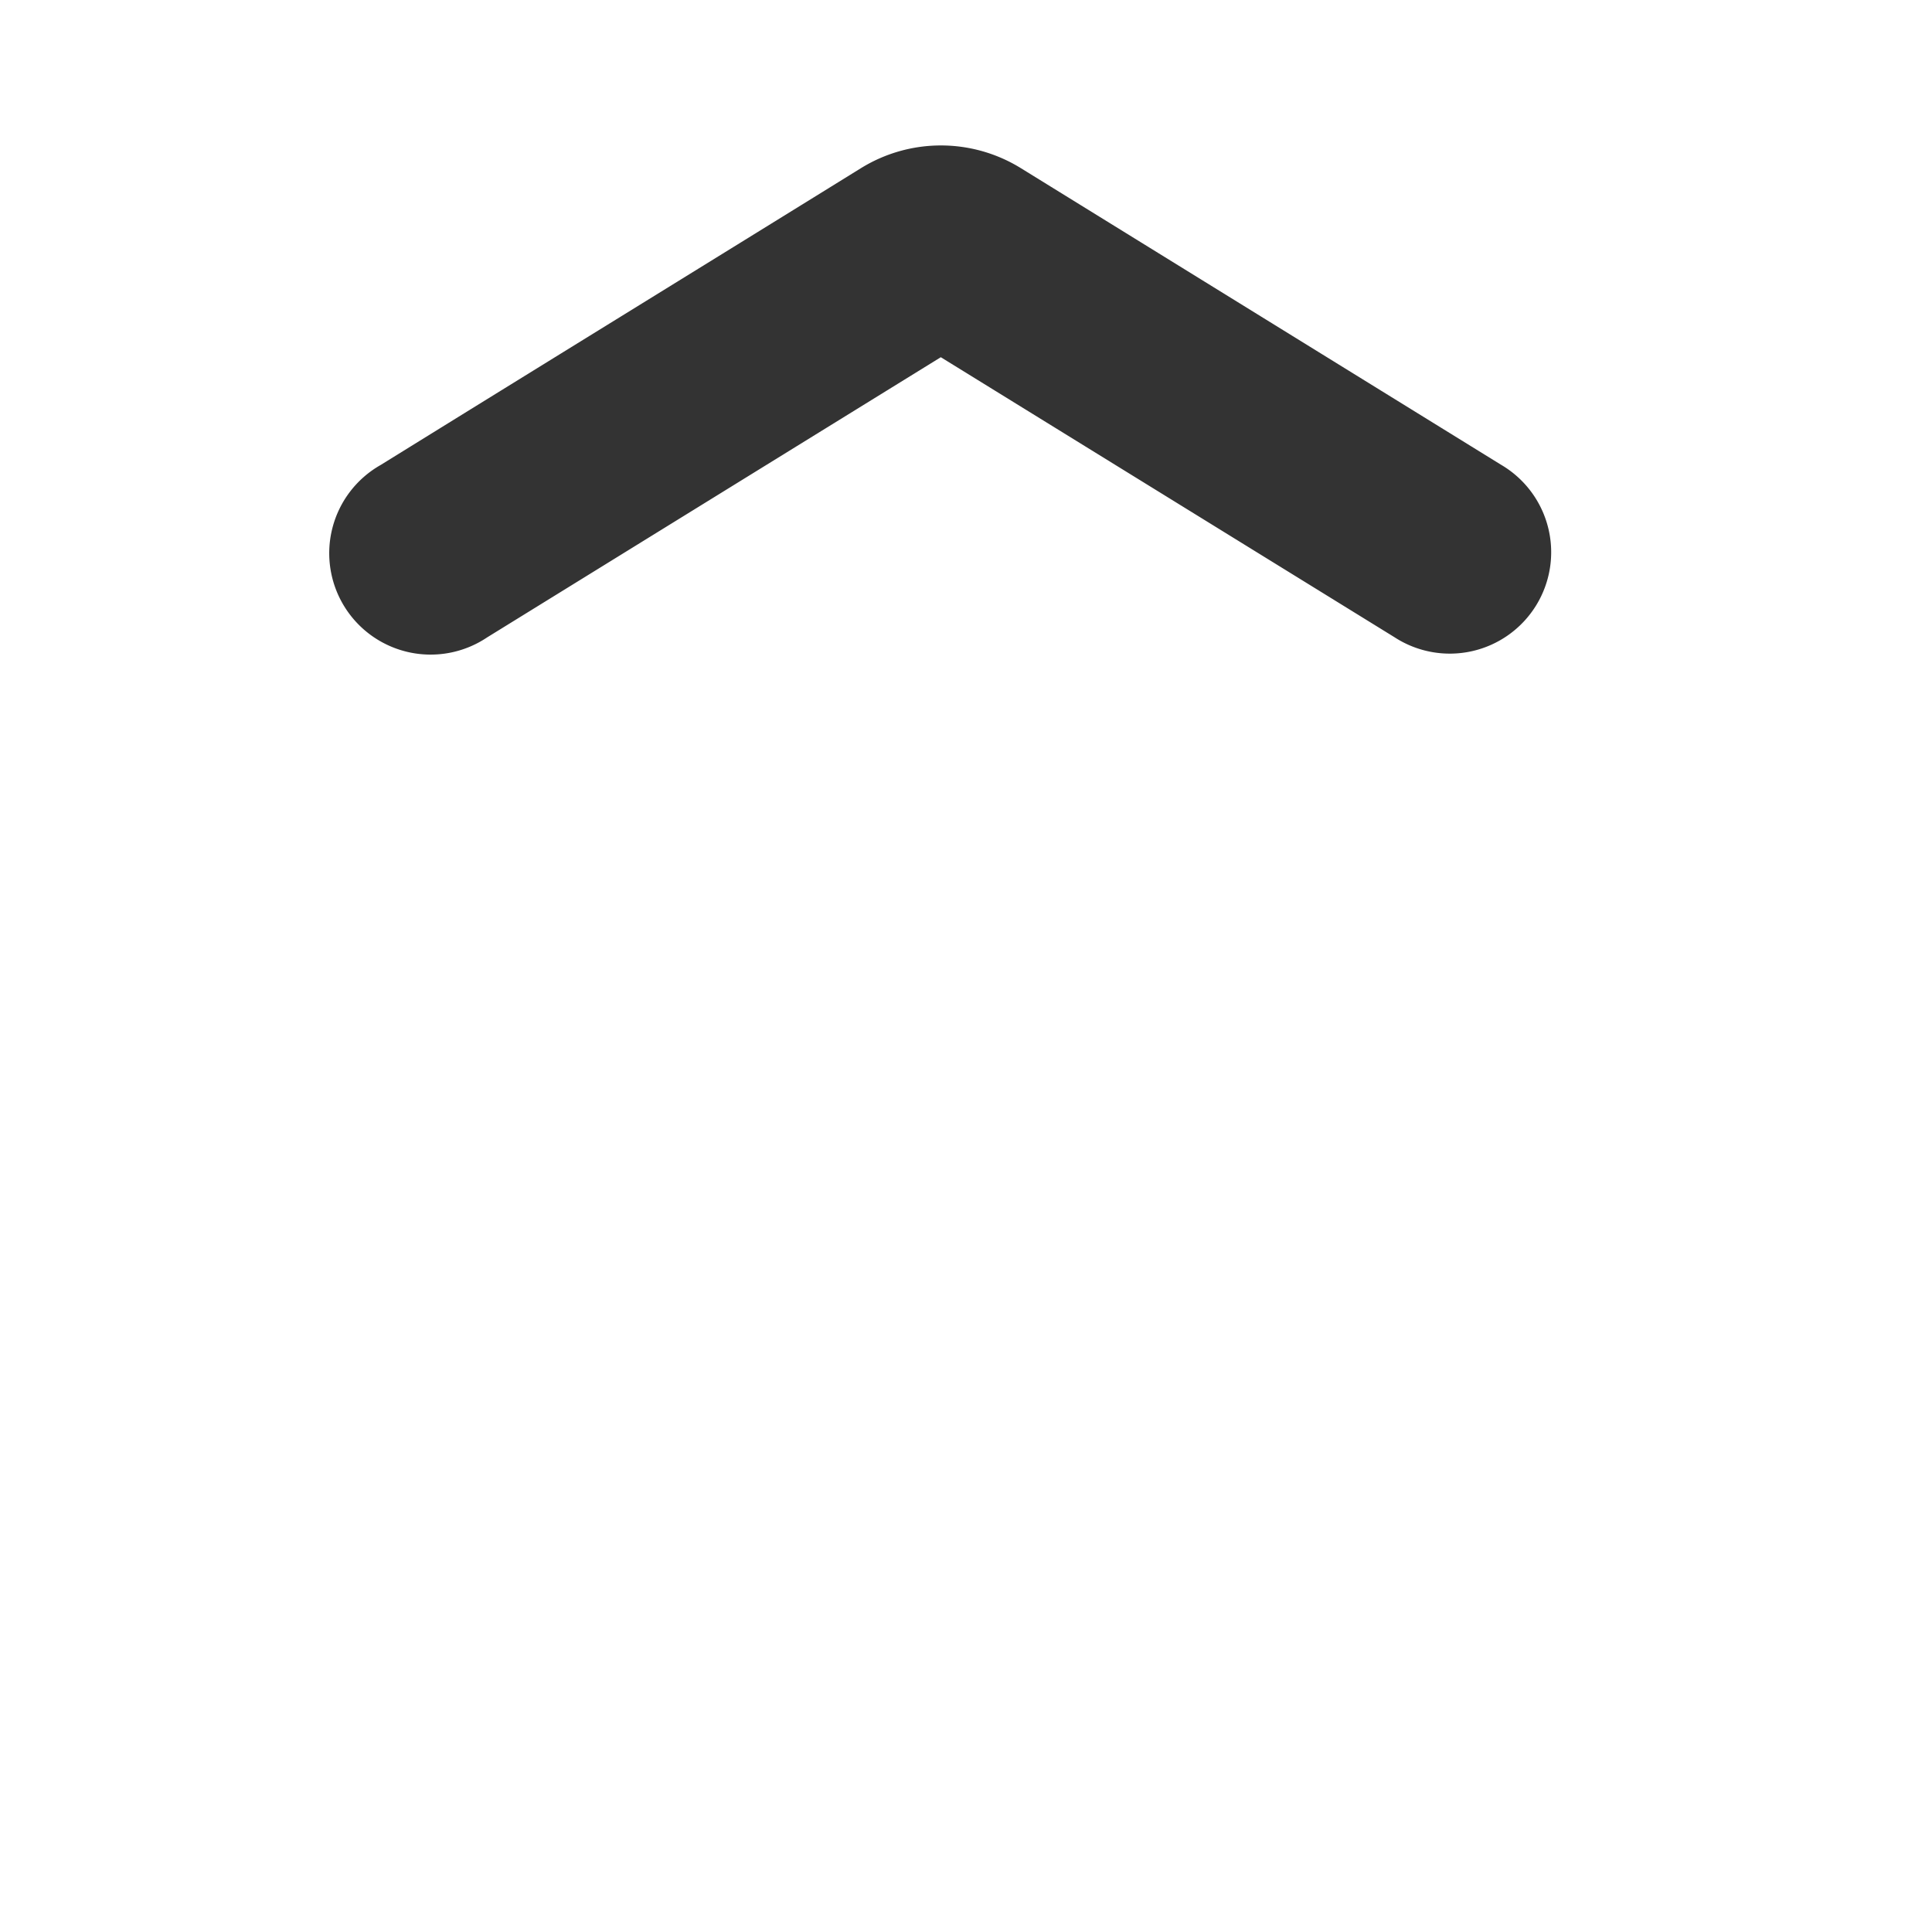 <svg xmlns="http://www.w3.org/2000/svg" viewBox="0 0 1024 1024"><path fill="#333" d="M258.24 337.8a53.74 53.74 0 1 1-56.48-91.35c84.85-52.55 169.7-104.78 254.6-157.34a80.6 80.6 0 0 1 84.69 0l254.55 157.23a53.74 53.74 0 1 1-56.48 91.41l-240.47-148.42-240.41 148.47"/></svg>
